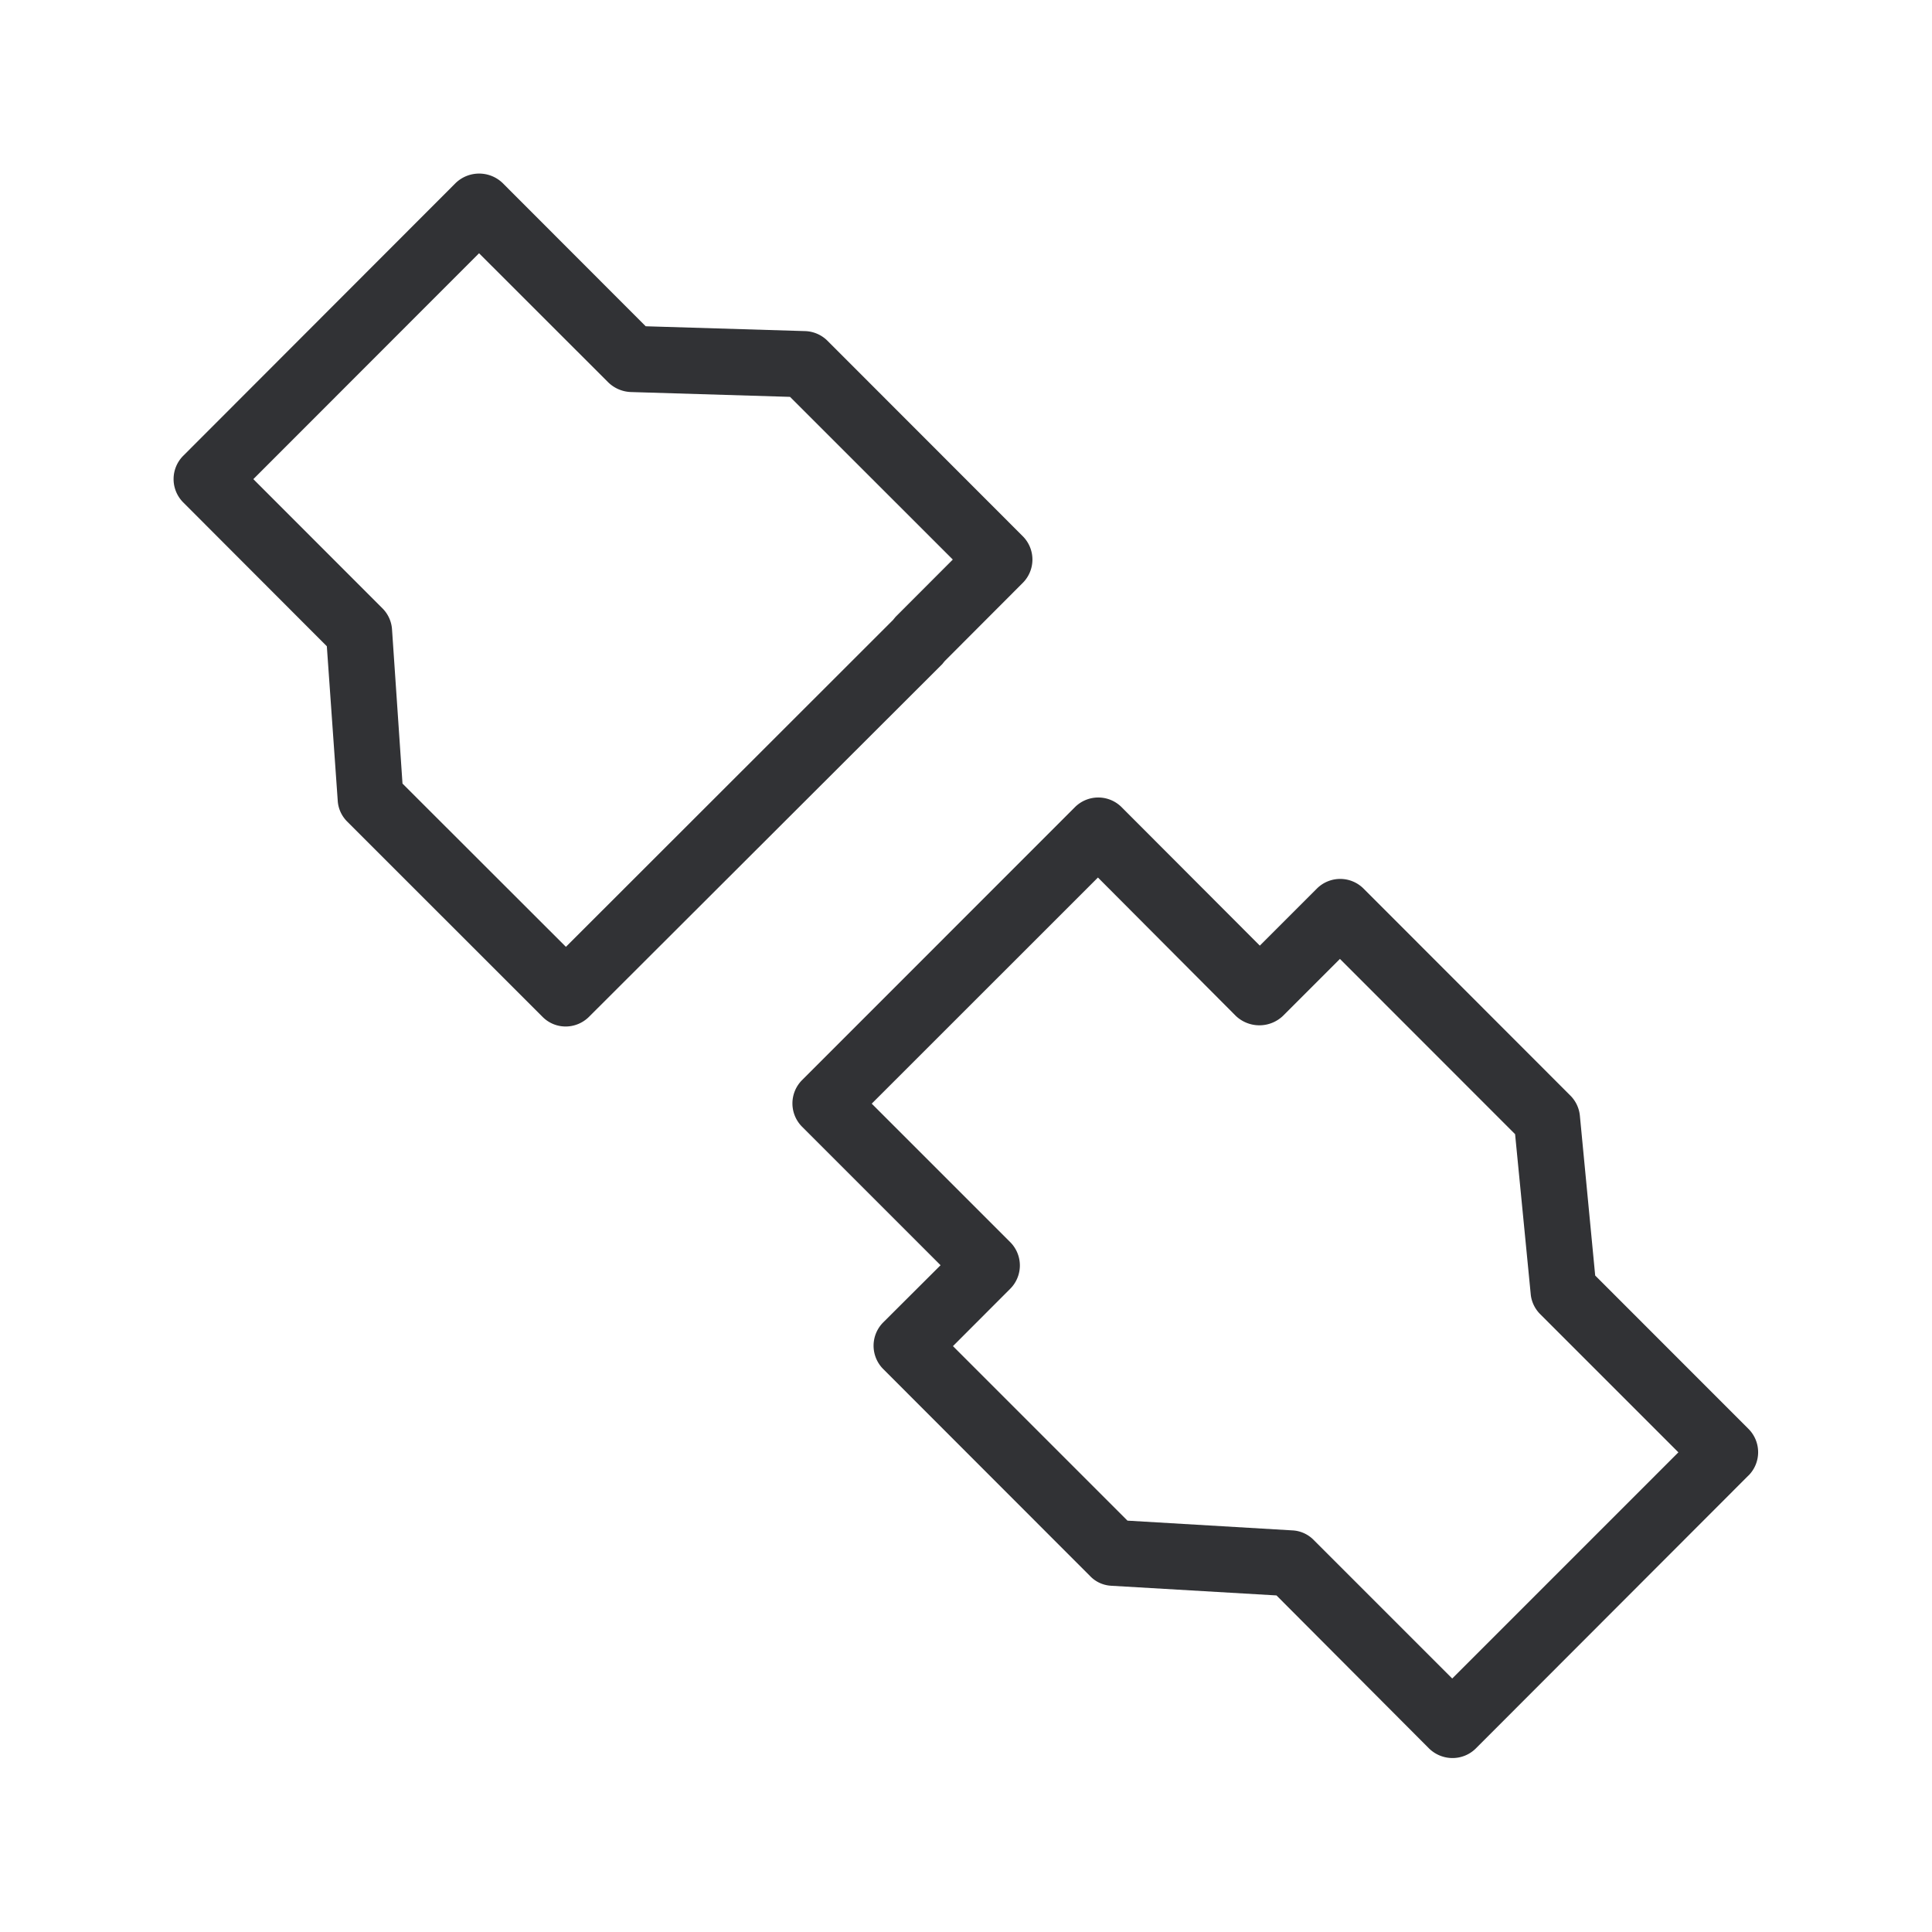 <svg xmlns="http://www.w3.org/2000/svg" width="24" height="24" fill="none"><path fill="#313235" d="M11.721 8.23a.293.293 0 0 0 .014-.017l.97-.972a.41.41 0 0 0 0-.58l-2.426-2.428a.412.412 0 0 0-.28-.12l-1.978-.06-1.779-1.781a.421.421 0 0 0-.58 0l-3.386 3.39a.41.41 0 0 0 0 .579L4.06 8.028l.135 1.913c.005.101.047.193.117.264l2.429 2.428c.16.16.417.157.577-.003l4.39-4.383a.293.293 0 0 1 .013-.017Zm-.624-.532L7.03 11.762 5 9.734 4.87 7.821a.408.408 0 0 0-.118-.263L3.147 5.952l2.804-2.806L7.556 4.75a.425.425 0 0 0 .28.12l1.978.06 2.022 2.021-.711.712a.297.297 0 0 1-.014.017l-.014.017ZM21.72 18.33a.41.41 0 0 0 0-.58l-1.904-1.905-.19-1.983a.409.409 0 0 0-.118-.252l-2.57-2.572a.41.41 0 0 0-.579 0l-.709.709-1.717-1.72a.41.41 0 0 0-.58 0l-3.389 3.39a.41.41 0 0 0 0 .58l1.72 1.72-.712.71a.41.41 0 0 0 0 .58l2.57 2.572c.07.073.164.115.265.12l2.05.12 1.894 1.9c.163.16.423.16.583 0l3.386-3.39Zm-.87-.289-2.81 2.81-1.72-1.72a.398.398 0 0 0-.266-.12l-2.048-.121-2.168-2.168.711-.712a.41.41 0 0 0 0-.58l-1.72-1.72 2.81-2.809 1.714 1.72a.425.425 0 0 0 .583 0l.709-.709 2.176 2.177.194 1.986c.008.092.05.182.117.249l1.717 1.717Z"/></svg>
